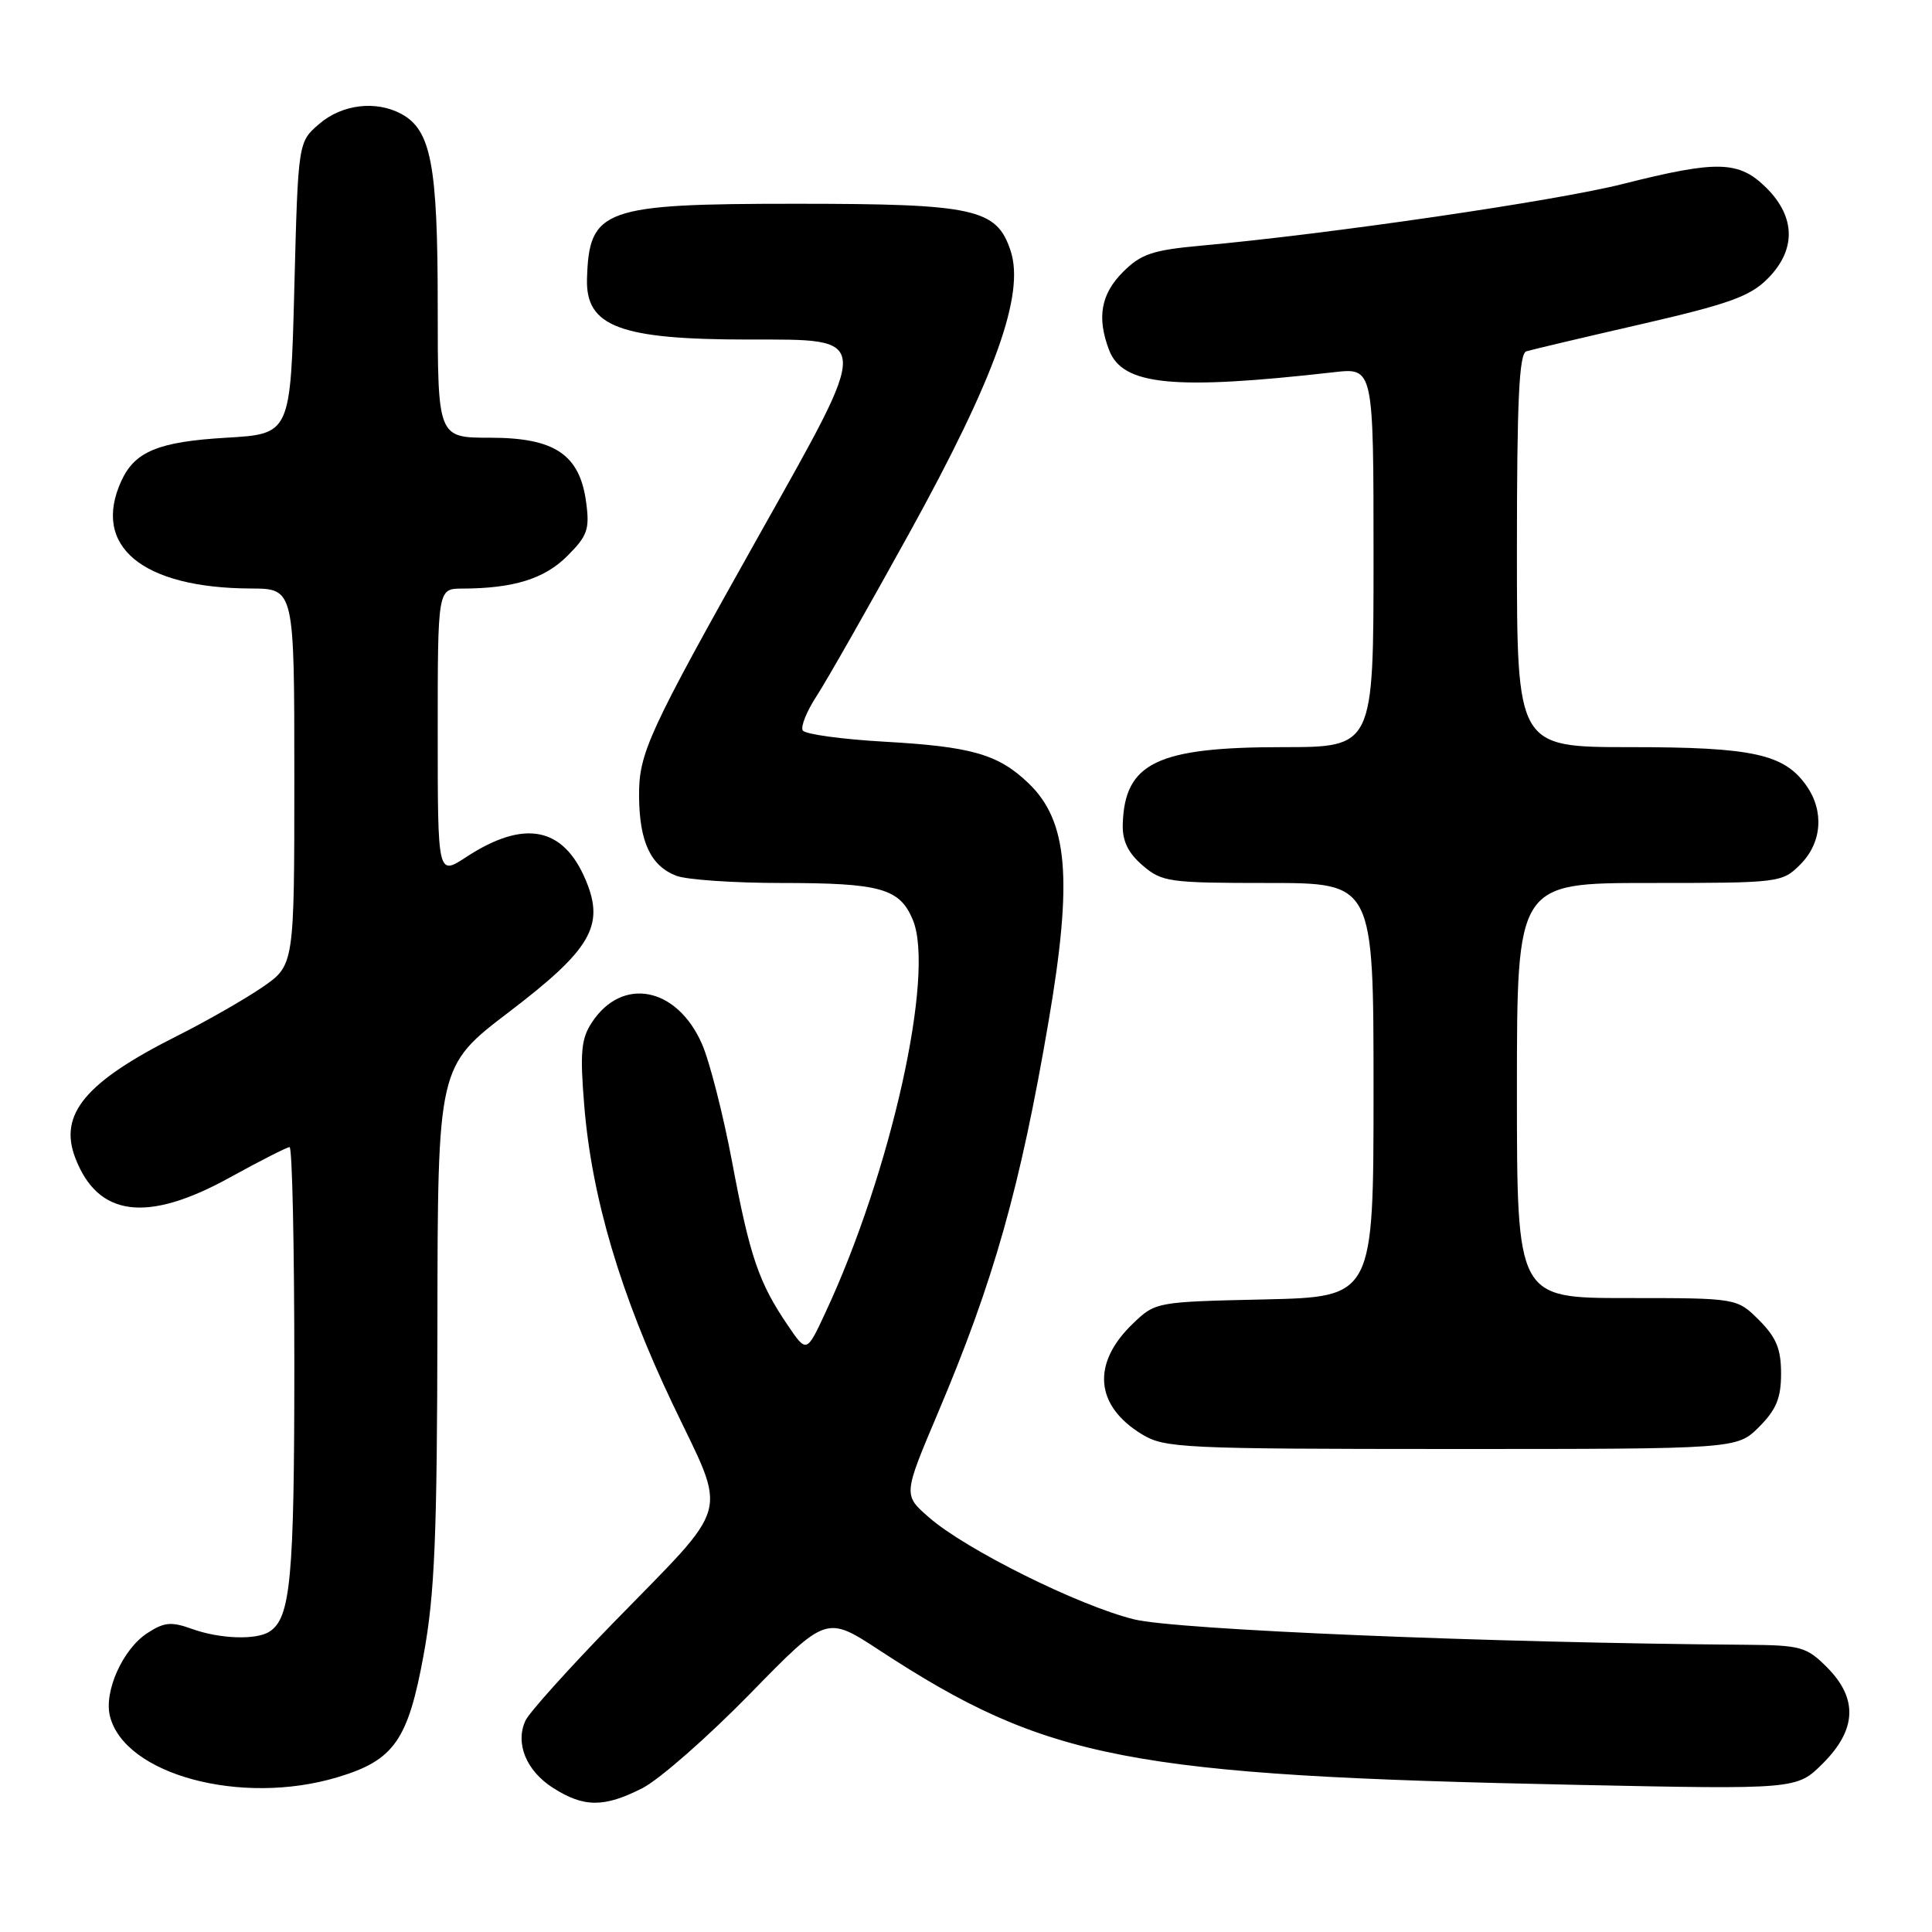 <?xml version="1.0" encoding="UTF-8" standalone="no"?>
<!DOCTYPE svg PUBLIC "-//W3C//DTD SVG 1.1//EN" "http://www.w3.org/Graphics/SVG/1.1/DTD/svg11.dtd" >
<svg xmlns="http://www.w3.org/2000/svg" xmlns:xlink="http://www.w3.org/1999/xlink" version="1.1" viewBox="0 0 256 256">
 <g >
 <path fill="currentColor"
d=" M 85.14 236.93 C 87.37 235.79 93.76 230.18 99.35 224.47 C 109.50 214.07 109.50 214.07 116.50 218.65 C 138.72 233.18 149.49 235.27 208.80 236.50 C 238.09 237.11 238.09 237.11 241.55 233.65 C 246.03 229.17 246.20 225.05 242.08 220.92 C 239.36 218.20 238.61 218.00 231.33 217.94 C 197.39 217.69 155.87 215.96 150.26 214.57 C 142.93 212.76 127.96 205.32 123.09 201.06 C 119.68 198.09 119.68 198.09 124.25 187.29 C 131.69 169.73 135.18 157.37 138.95 135.29 C 142.17 116.45 141.51 108.77 136.26 103.76 C 132.26 99.94 128.74 98.93 117.21 98.28 C 111.56 97.96 106.68 97.29 106.37 96.79 C 106.06 96.29 106.90 94.22 108.23 92.19 C 109.55 90.16 115.08 80.44 120.51 70.60 C 131.87 50.00 135.82 39.00 133.91 33.23 C 132.07 27.64 129.15 27.00 105.48 27.00 C 79.90 27.00 78.05 27.67 77.78 36.96 C 77.60 43.28 82.15 44.99 99.18 44.99 C 115.63 45.00 115.59 44.19 100.63 70.83 C 85.83 97.19 84.63 99.80 84.68 105.55 C 84.73 111.57 86.23 114.75 89.63 116.05 C 91.00 116.57 97.25 117.00 103.50 117.00 C 116.70 117.00 119.22 117.71 120.96 121.90 C 123.91 129.03 118.08 155.26 109.39 173.89 C 106.88 179.29 106.88 179.29 104.37 175.59 C 100.54 169.96 99.35 166.47 97.01 153.97 C 95.82 147.66 94.02 140.62 93.01 138.32 C 89.69 130.76 82.44 129.35 78.42 135.49 C 77.01 137.63 76.84 139.47 77.41 146.42 C 78.40 158.65 82.20 171.49 89.14 186.06 C 96.42 201.34 97.13 198.73 81.17 215.13 C 75.30 221.16 70.11 226.94 69.63 227.98 C 68.24 230.98 69.72 234.62 73.24 236.88 C 77.36 239.52 80.04 239.53 85.14 236.93 Z  M 44.63 235.52 C 52.21 233.27 54.06 230.65 56.14 219.24 C 57.61 211.19 57.92 203.59 57.96 175.39 C 58.00 141.29 58.00 141.29 67.44 134.10 C 78.30 125.82 80.15 122.68 77.63 116.66 C 74.66 109.54 69.46 108.53 61.75 113.58 C 58.00 116.03 58.00 116.03 58.00 97.01 C 58.00 78.00 58.00 78.00 61.25 77.99 C 68.05 77.97 72.15 76.70 75.17 73.67 C 77.84 71.01 78.15 70.13 77.67 66.57 C 76.82 60.22 73.52 58.00 64.94 58.00 C 58.00 58.00 58.00 58.00 58.00 40.47 C 58.00 21.81 57.12 17.21 53.15 15.08 C 49.79 13.28 45.31 13.83 42.31 16.41 C 39.50 18.82 39.50 18.82 39.00 38.16 C 38.50 57.50 38.50 57.50 30.00 58.00 C 20.98 58.53 17.86 59.82 16.07 63.74 C 12.14 72.37 18.83 77.92 33.25 77.98 C 39.00 78.00 39.00 78.00 39.00 102.95 C 39.00 127.90 39.00 127.90 34.75 130.82 C 32.41 132.42 27.31 135.34 23.40 137.30 C 11.33 143.37 7.77 147.63 9.96 153.39 C 12.95 161.26 19.48 162.09 30.50 156.00 C 34.49 153.80 38.03 152.00 38.37 152.00 C 38.72 152.00 39.00 165.02 39.00 180.93 C 39.00 209.21 38.51 214.42 35.69 216.21 C 33.92 217.34 29.07 217.16 25.41 215.83 C 22.68 214.85 21.75 214.94 19.50 216.41 C 16.26 218.53 13.75 224.14 14.57 227.41 C 16.51 235.14 31.91 239.30 44.63 235.52 Z  M 233.08 189.08 C 235.37 186.78 236.00 185.26 236.00 182.00 C 236.00 178.74 235.37 177.22 233.08 174.92 C 230.15 172.00 230.15 172.00 215.58 172.00 C 201.00 172.00 201.00 172.00 201.00 144.50 C 201.00 117.00 201.00 117.00 218.55 117.00 C 235.84 117.00 236.13 116.96 238.55 114.55 C 241.41 111.68 241.74 107.50 239.37 104.12 C 236.42 99.91 232.26 99.00 216.03 99.00 C 201.00 99.00 201.00 99.00 201.00 72.97 C 201.00 53.02 201.29 46.85 202.25 46.55 C 202.94 46.34 209.78 44.72 217.45 42.96 C 229.01 40.30 231.88 39.28 234.20 36.95 C 238.00 33.15 237.96 28.80 234.08 24.92 C 230.43 21.28 227.62 21.20 214.98 24.39 C 206.16 26.62 176.21 31.00 159.05 32.56 C 152.72 33.14 151.18 33.66 148.80 36.04 C 145.87 38.97 145.32 42.08 146.96 46.38 C 148.74 51.07 155.47 51.73 176.75 49.32 C 182.00 48.72 182.00 48.72 182.00 73.86 C 182.00 99.00 182.00 99.00 169.97 99.00 C 153.31 99.00 149.01 101.08 148.77 109.23 C 148.71 111.43 149.47 113.01 151.40 114.67 C 153.96 116.87 154.89 117.00 168.06 117.00 C 182.00 117.00 182.00 117.00 182.00 144.43 C 182.00 171.85 182.00 171.85 167.56 172.18 C 153.19 172.50 153.11 172.51 150.11 175.39 C 144.62 180.66 145.08 186.25 151.31 190.05 C 154.32 191.88 156.64 191.99 192.33 192.00 C 230.15 192.00 230.15 192.00 233.08 189.08 Z "/>
</g>
</svg>